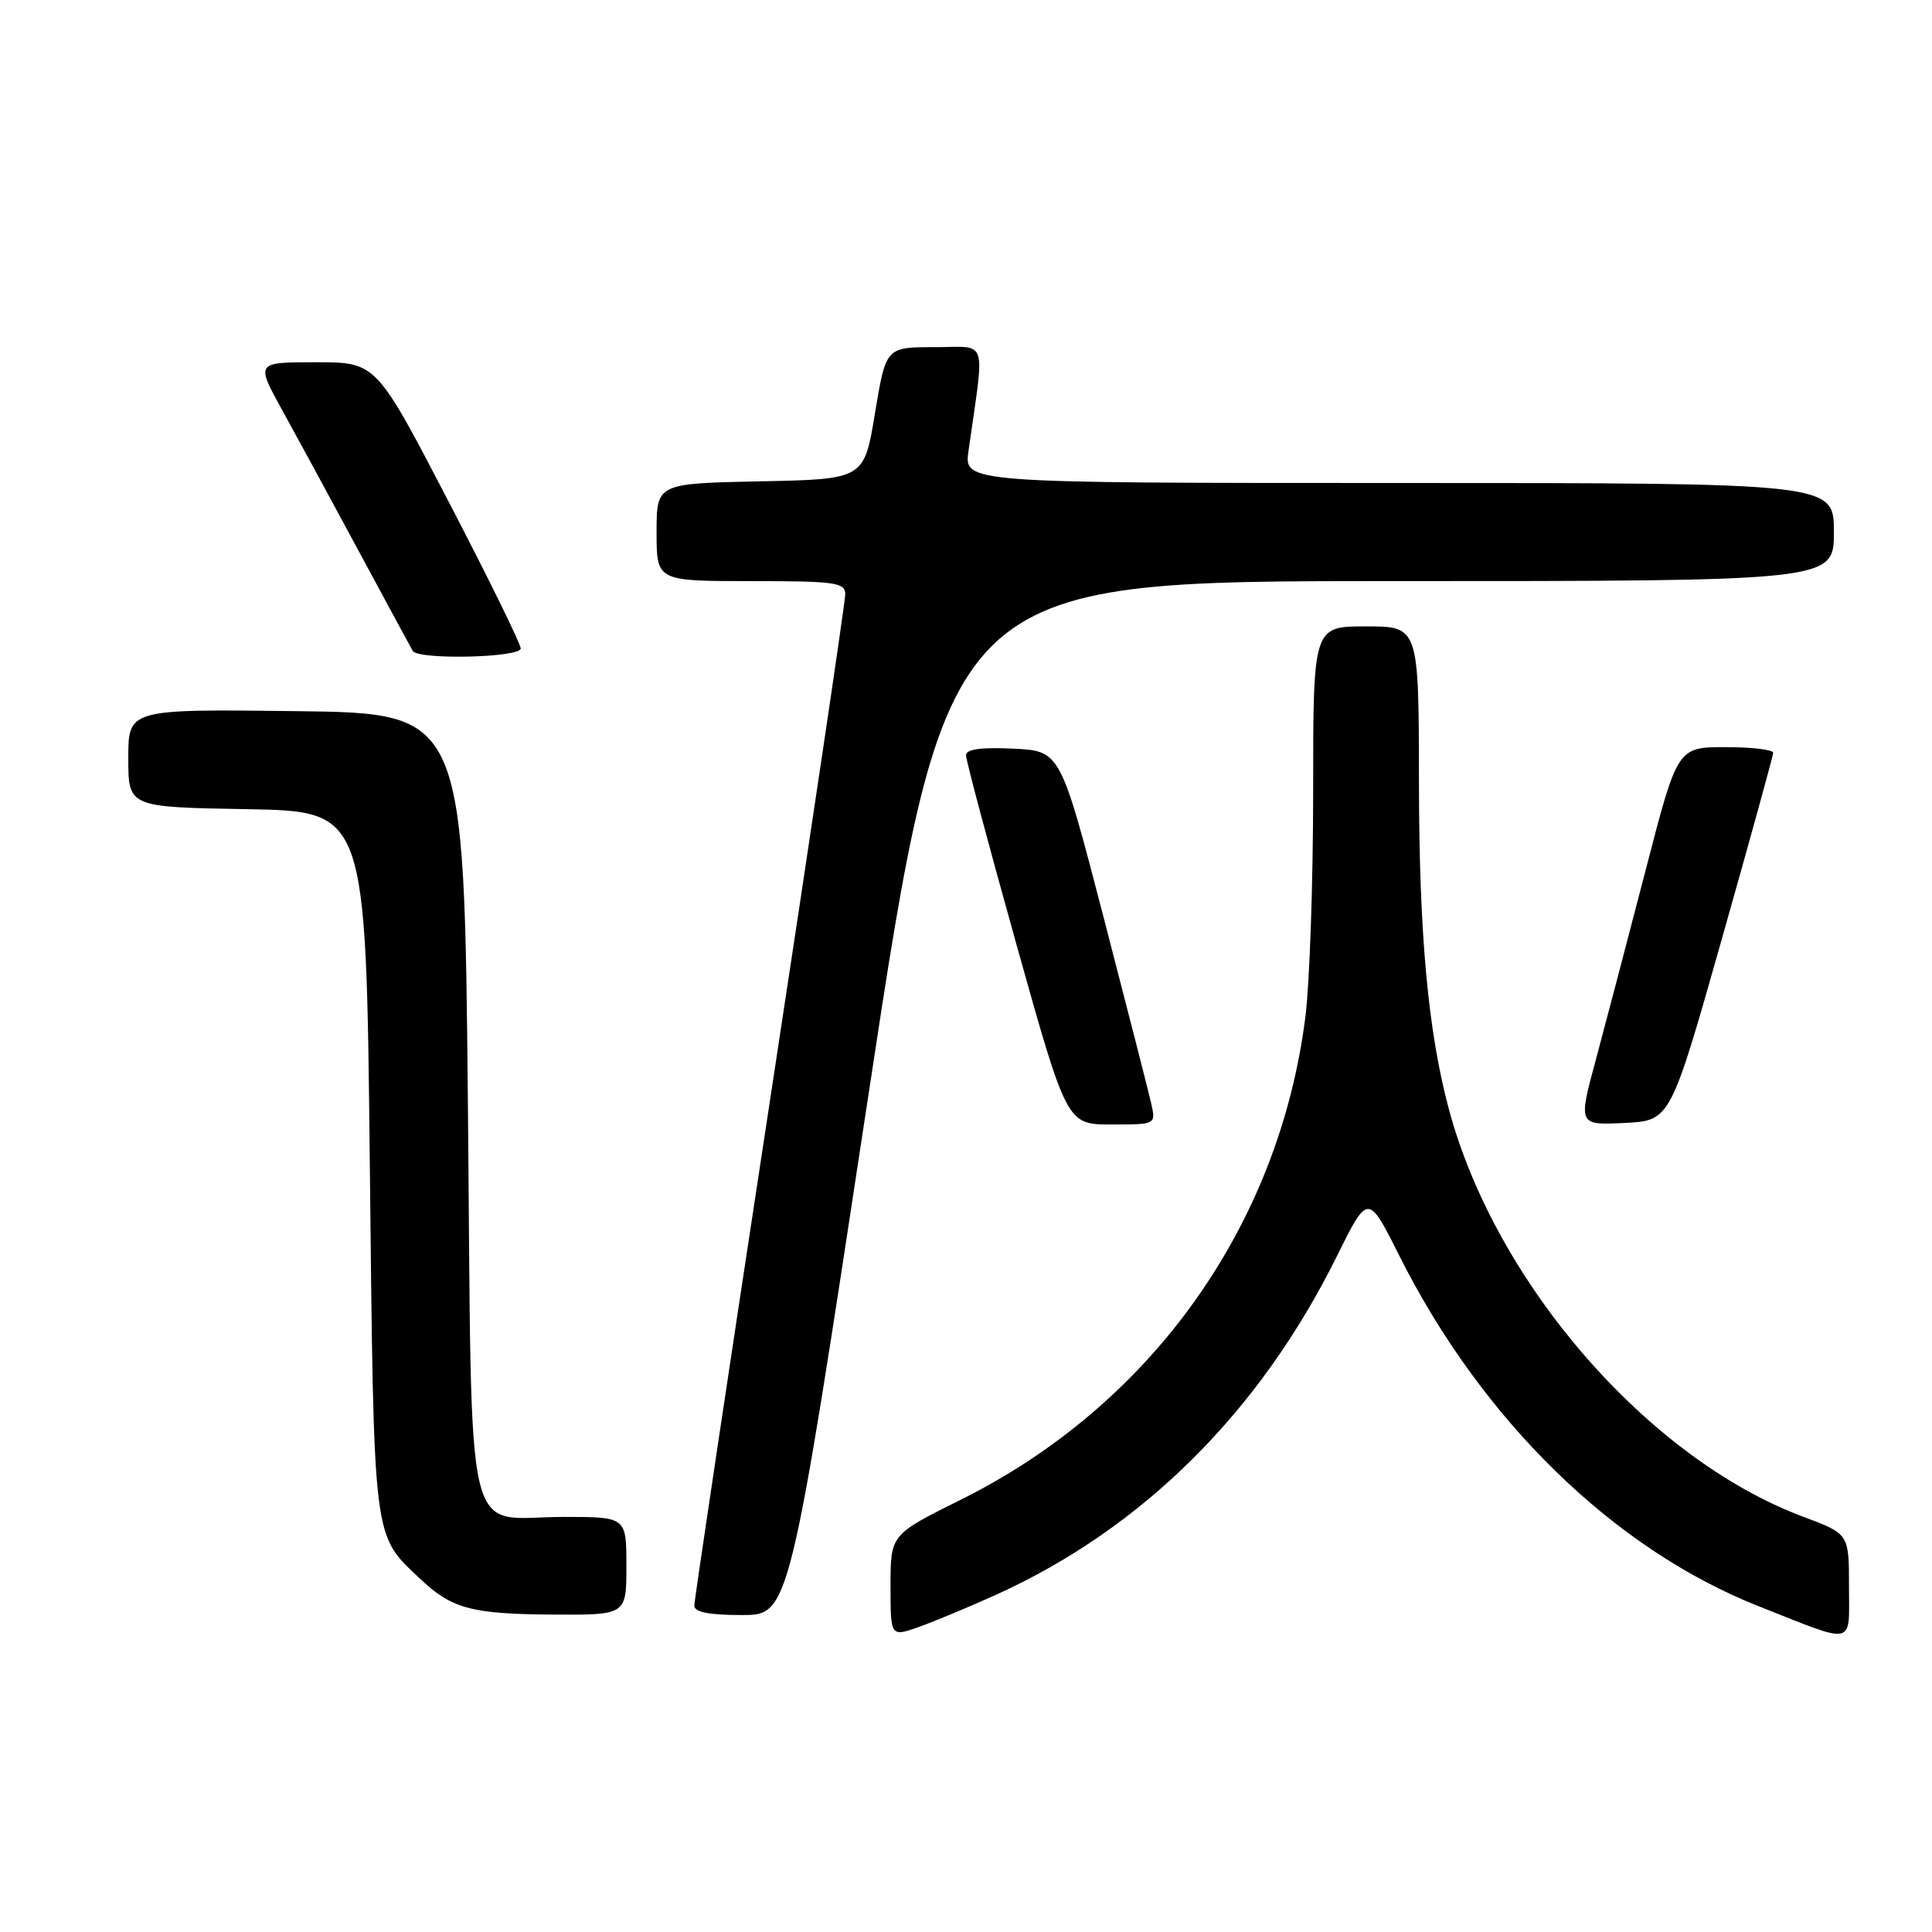 <?xml version="1.0" encoding="UTF-8" standalone="no"?>
<!DOCTYPE svg PUBLIC "-//W3C//DTD SVG 1.1//EN" "http://www.w3.org/Graphics/SVG/1.1/DTD/svg11.dtd" >
<svg xmlns="http://www.w3.org/2000/svg" xmlns:xlink="http://www.w3.org/1999/xlink" version="1.1" viewBox="0 0 256 256">
 <g >
 <path fill="currentColor"
d=" M 132.08 211.27 C 151.43 202.48 166.91 187.09 177.12 166.50 C 181.27 158.12 181.27 158.12 185.40 166.36 C 196.37 188.22 213.85 205.26 233.07 212.85 C 246.03 217.97 245.00 218.20 245.00 210.19 C 245.00 203.24 245.00 203.24 238.92 200.97 C 218.39 193.29 198.18 170.05 191.99 147.00 C 189.22 136.67 188.04 123.80 188.02 103.75 C 188.00 83.00 188.00 83.00 181.00 83.00 C 174.00 83.00 174.00 83.00 174.00 104.78 C 174.00 116.75 173.54 130.20 172.98 134.66 C 169.50 162.43 152.54 186.20 127.25 198.75 C 118.00 203.35 118.00 203.35 118.00 210.13 C 118.00 216.91 118.00 216.91 121.75 215.58 C 123.81 214.85 128.46 212.91 132.08 211.27 Z  M 83.00 207.50 C 83.00 201.00 83.00 201.00 74.69 201.00 C 61.26 201.00 62.58 206.69 62.00 146.33 C 61.50 94.50 61.50 94.50 39.25 94.23 C 17.00 93.96 17.00 93.96 17.00 100.46 C 17.00 106.95 17.00 106.95 32.75 107.22 C 48.50 107.50 48.50 107.50 49.00 154.00 C 49.55 204.89 49.34 203.20 55.66 209.19 C 59.84 213.16 62.47 213.87 73.25 213.94 C 83.00 214.00 83.00 214.00 83.00 207.50 Z  M 115.01 145.50 C 125.41 77.00 125.41 77.00 184.21 77.00 C 243.00 77.00 243.00 77.00 243.00 70.50 C 243.00 64.00 243.00 64.00 185.36 64.00 C 127.73 64.00 127.73 64.00 128.33 59.75 C 130.50 44.42 131.02 46.00 123.83 46.00 C 117.39 46.00 117.39 46.00 115.94 54.75 C 114.50 63.50 114.50 63.50 100.75 63.78 C 87.00 64.06 87.00 64.06 87.00 70.53 C 87.00 77.00 87.00 77.00 99.50 77.00 C 110.74 77.00 112.00 77.18 112.00 78.75 C 112.00 79.71 107.50 109.97 102.00 146.00 C 96.50 182.03 92.00 212.06 92.00 212.75 C 92.00 213.62 93.93 214.00 98.30 214.00 C 104.60 214.00 104.60 214.00 115.01 145.50 Z  M 152.55 146.25 C 152.21 144.74 149.36 133.60 146.22 121.50 C 140.50 99.50 140.50 99.50 134.25 99.20 C 129.95 99.00 128.00 99.27 128.00 100.08 C 128.00 100.73 131.01 112.01 134.68 125.13 C 141.36 149.00 141.36 149.00 147.26 149.00 C 153.16 149.00 153.16 149.00 152.55 146.25 Z  M 228.13 124.50 C 231.87 111.30 234.94 100.16 234.96 99.75 C 234.98 99.34 232.14 99.00 228.64 99.00 C 222.27 99.00 222.27 99.00 218.07 115.25 C 215.75 124.19 212.79 135.46 211.49 140.30 C 209.11 149.09 209.11 149.09 215.22 148.80 C 221.33 148.50 221.33 148.50 228.13 124.50 Z  M 69.00 85.92 C 69.00 85.33 64.69 76.55 59.42 66.42 C 49.84 48.00 49.84 48.00 41.87 48.00 C 33.90 48.00 33.90 48.00 37.34 54.25 C 39.24 57.69 43.82 66.12 47.52 73.00 C 51.23 79.88 54.45 85.84 54.69 86.25 C 55.38 87.46 69.00 87.15 69.00 85.92 Z "/>
</g>
</svg>